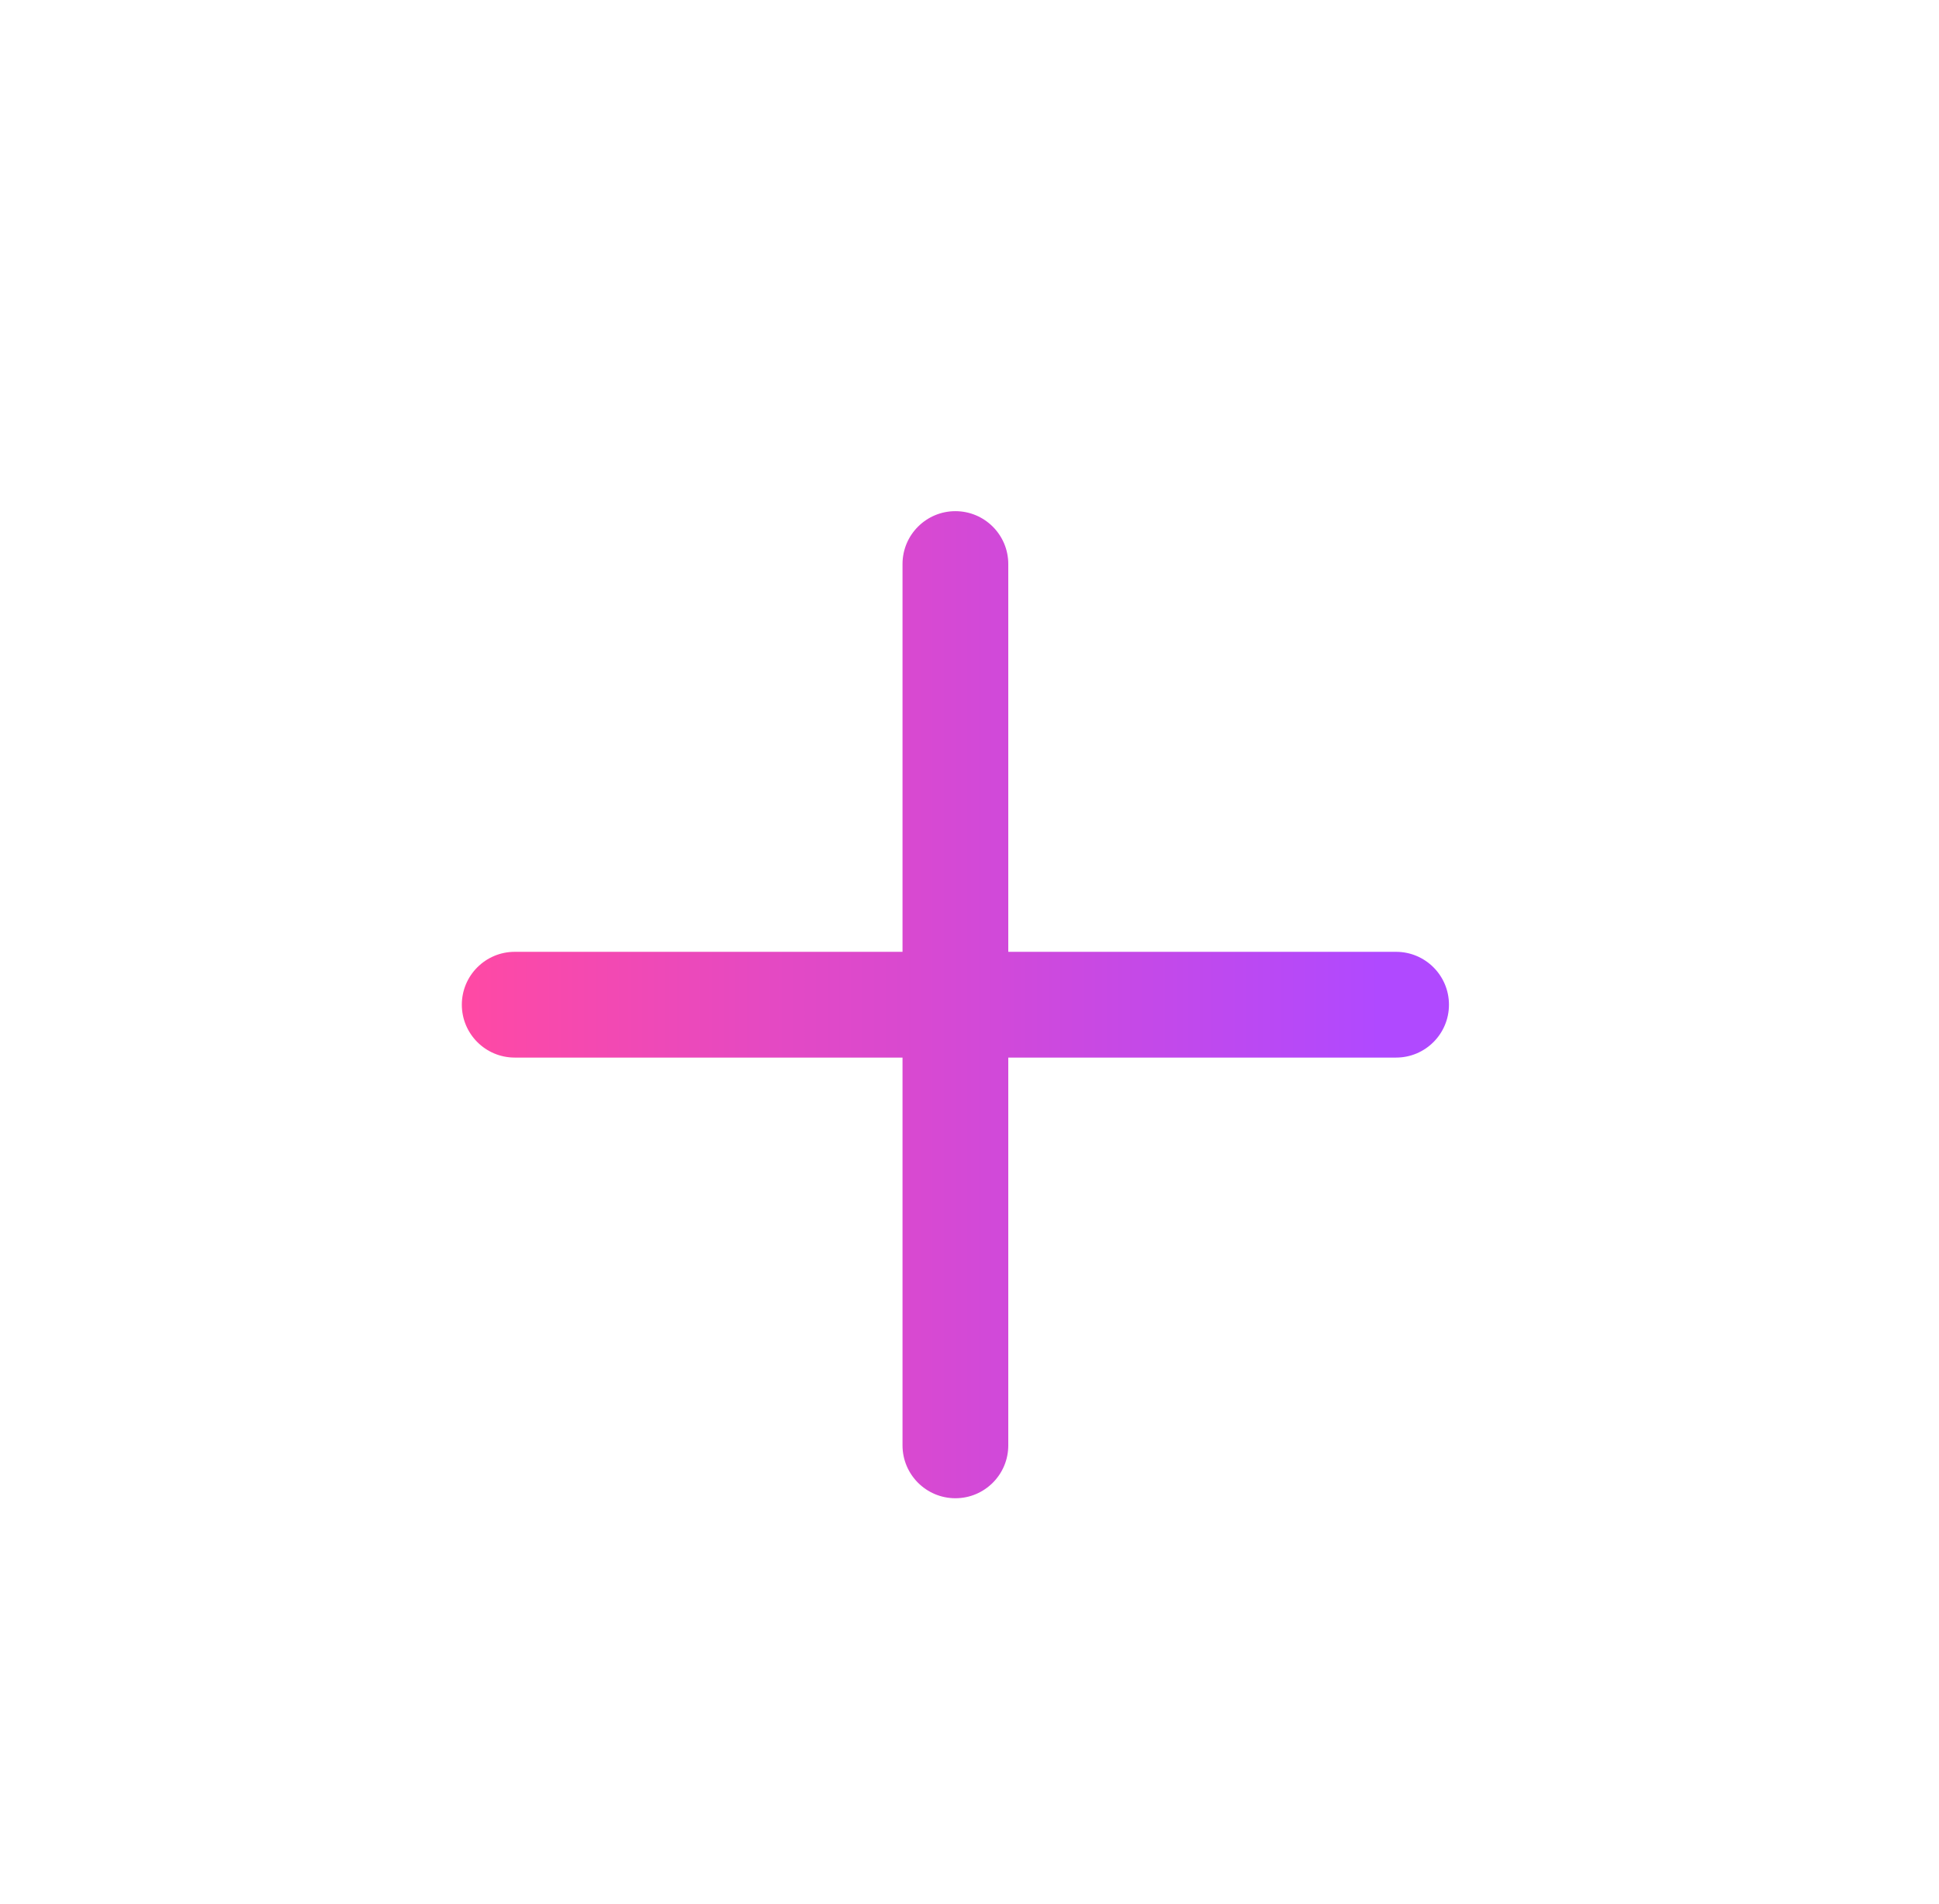 <svg width="55" height="54" viewBox="0 0 55 54" fill="none" xmlns="http://www.w3.org/2000/svg">
  <path fill-rule="evenodd" clip-rule="evenodd"
    d="M28.6 16C28.6 15.172 27.928 14.5 27.1 14.5C26.272 14.5 25.6 15.172 25.6 16V27H14.6C13.772 27 13.1 27.672 13.1 28.5C13.1 29.328 13.772 30 14.6 30H25.6V41C25.6 41.828 26.272 42.5 27.1 42.5C27.928 42.5 28.6 41.828 28.6 41V30H39.6C40.428 30 41.1 29.328 41.1 28.5C41.1 27.672 40.428 27 39.6 27H28.6V16Z"
    fill="url(#paint0_linear_11580_28633)" />
  <defs>
    <linearGradient id="paint0_linear_11580_28633" x1="13.1" y1="28.5" x2="41.1" y2="28.5"
      gradientUnits="userSpaceOnUse">
      <stop stop-color="#FF49A4" />
      <stop offset="0.93" stop-color="#B049FF" />
    </linearGradient>
  </defs>
</svg>